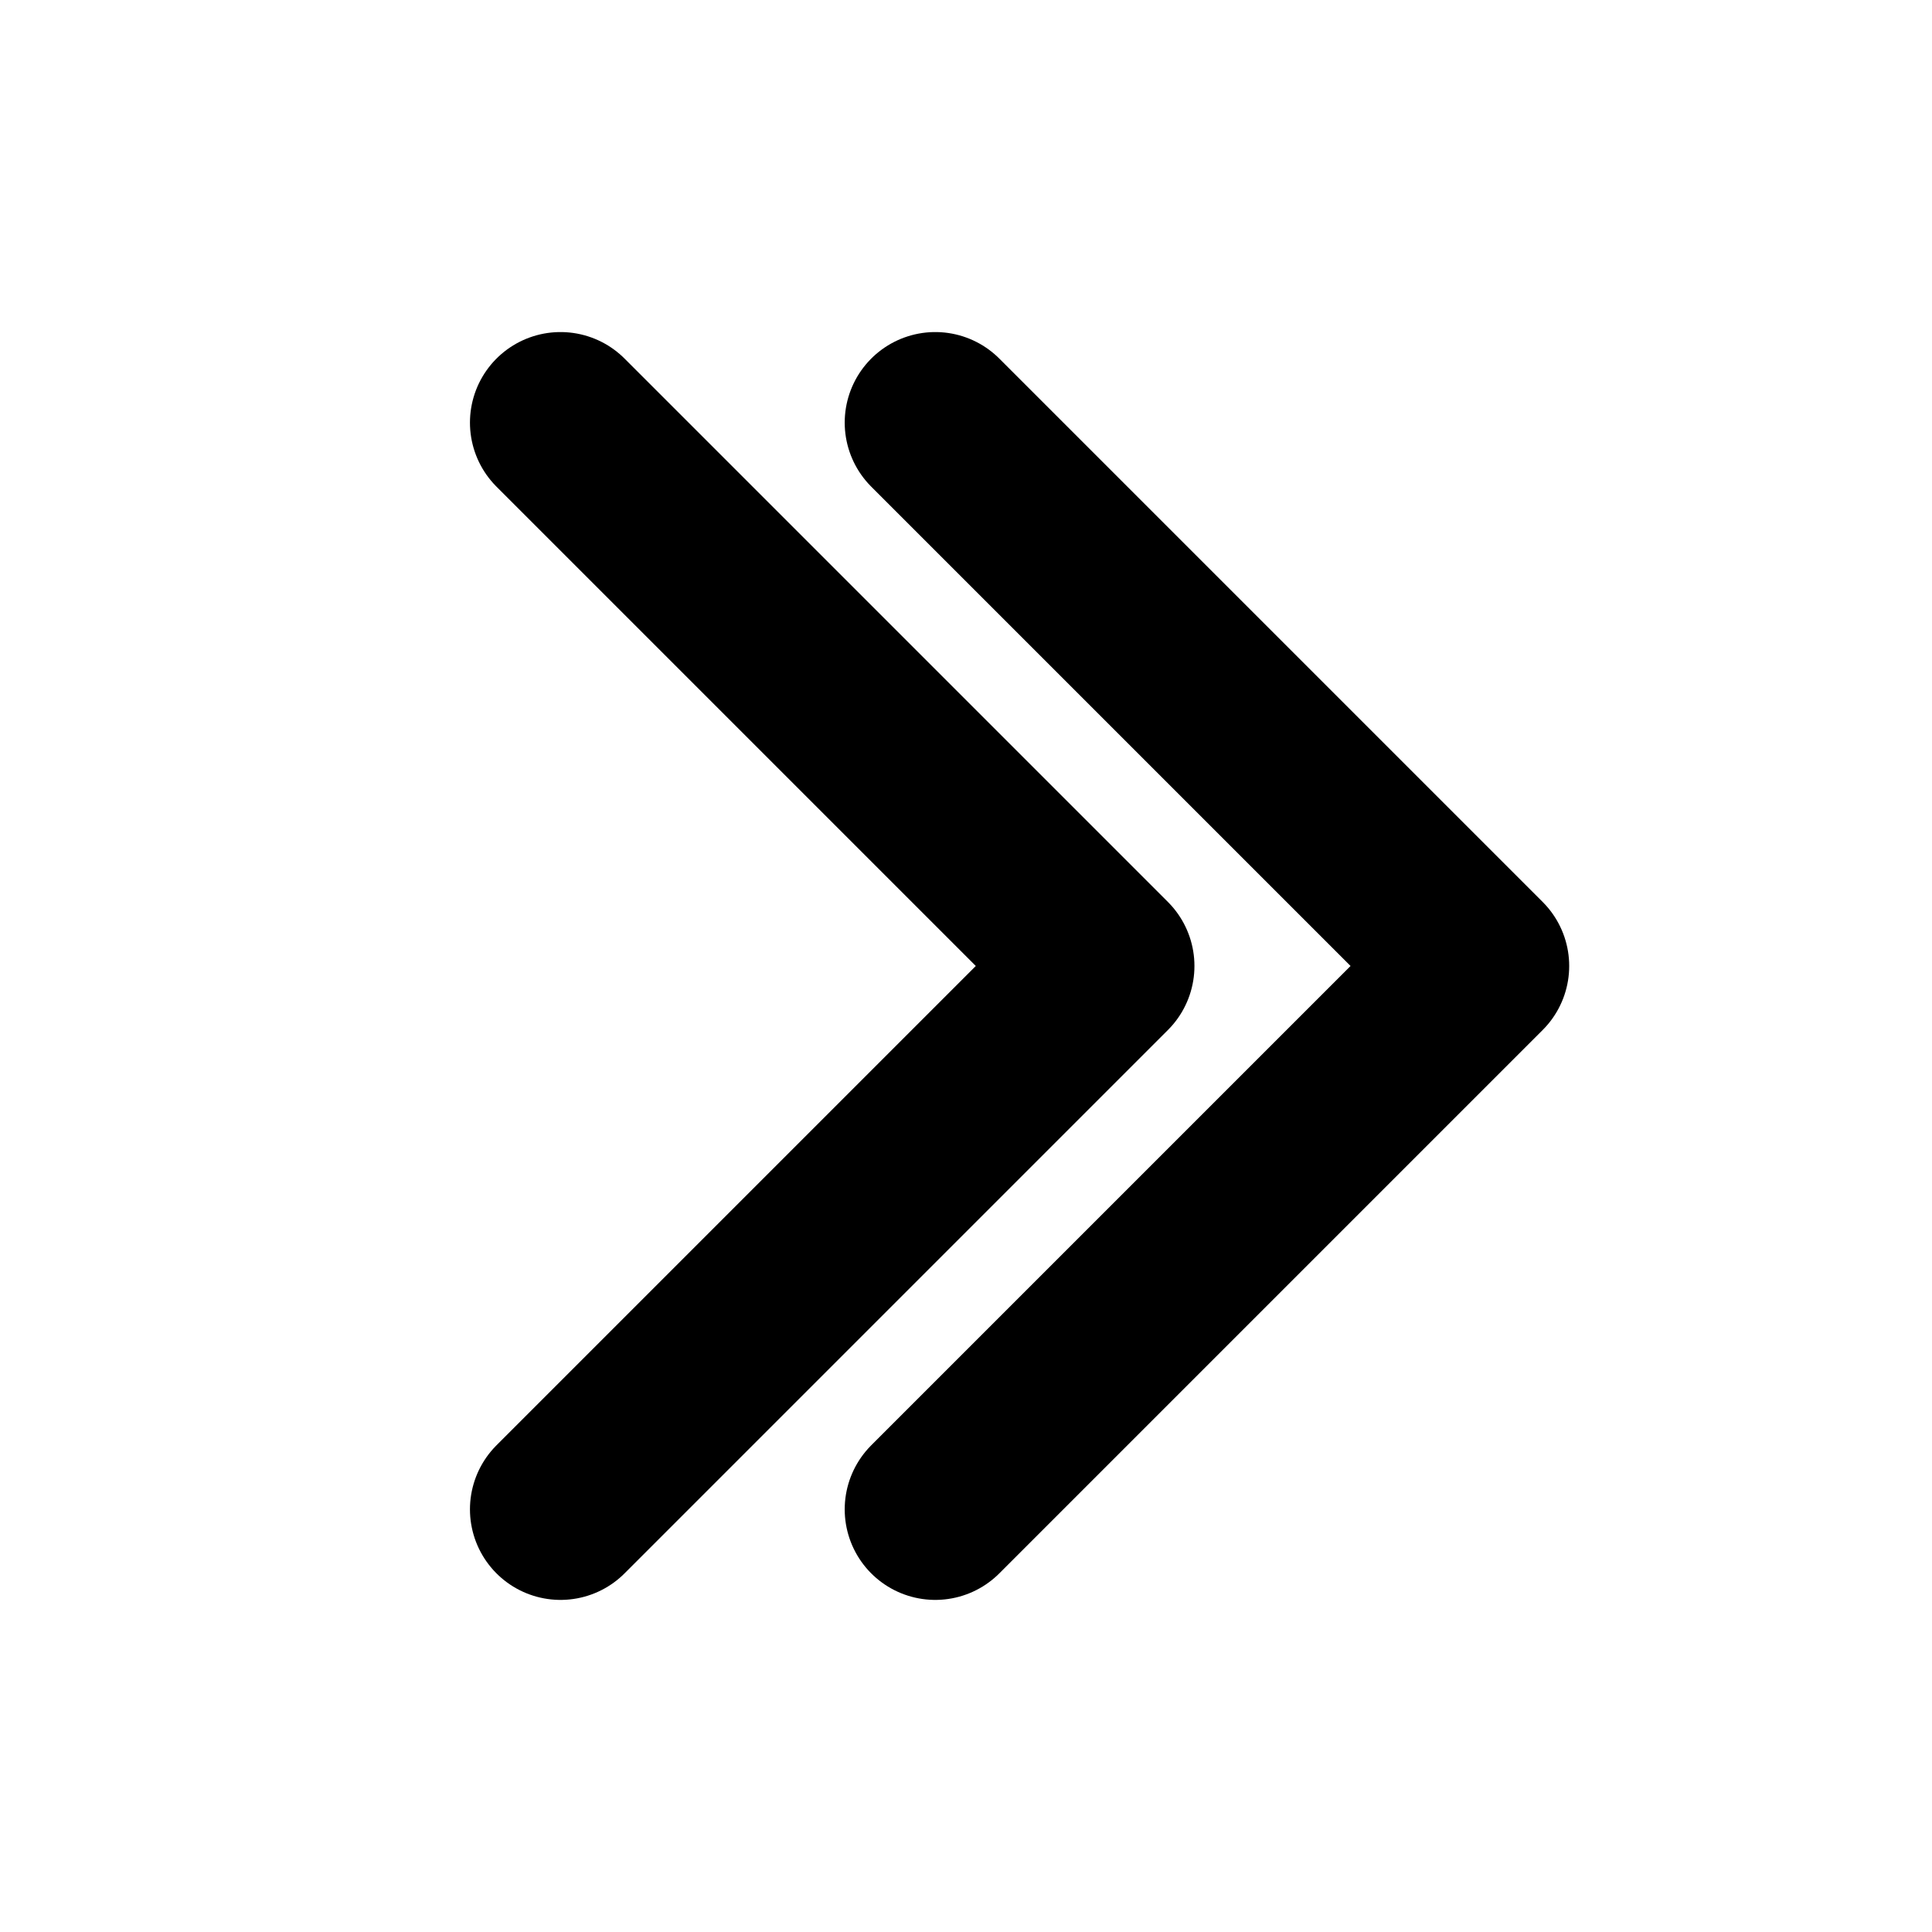 <svg xmlns="http://www.w3.org/2000/svg" xmlns:xlink="http://www.w3.org/1999/xlink" width="1080" zoomAndPan="magnify" viewBox="0 0 810 810" height="1080" preserveAspectRatio="xMidYMid meet" version="1.0"><path stroke-linecap="round" transform="matrix(1.582, 0, 0, 1.582, -56.091, 0)" fill="none" stroke-linejoin="round" d="M 184.001 112 L 328.001 256 L 184.001 400 " stroke="#000000" stroke-width="48" stroke-opacity="1" stroke-miterlimit="4"/><path stroke-linecap="round" transform="matrix(1.582, 0, 0, 1.582, 101.026, 0)" fill="none" stroke-linejoin="round" d="M 184.001 112 L 328.001 256 L 184.001 400 " stroke="#000000" stroke-width="48" stroke-opacity="1" stroke-miterlimit="4"/></svg>